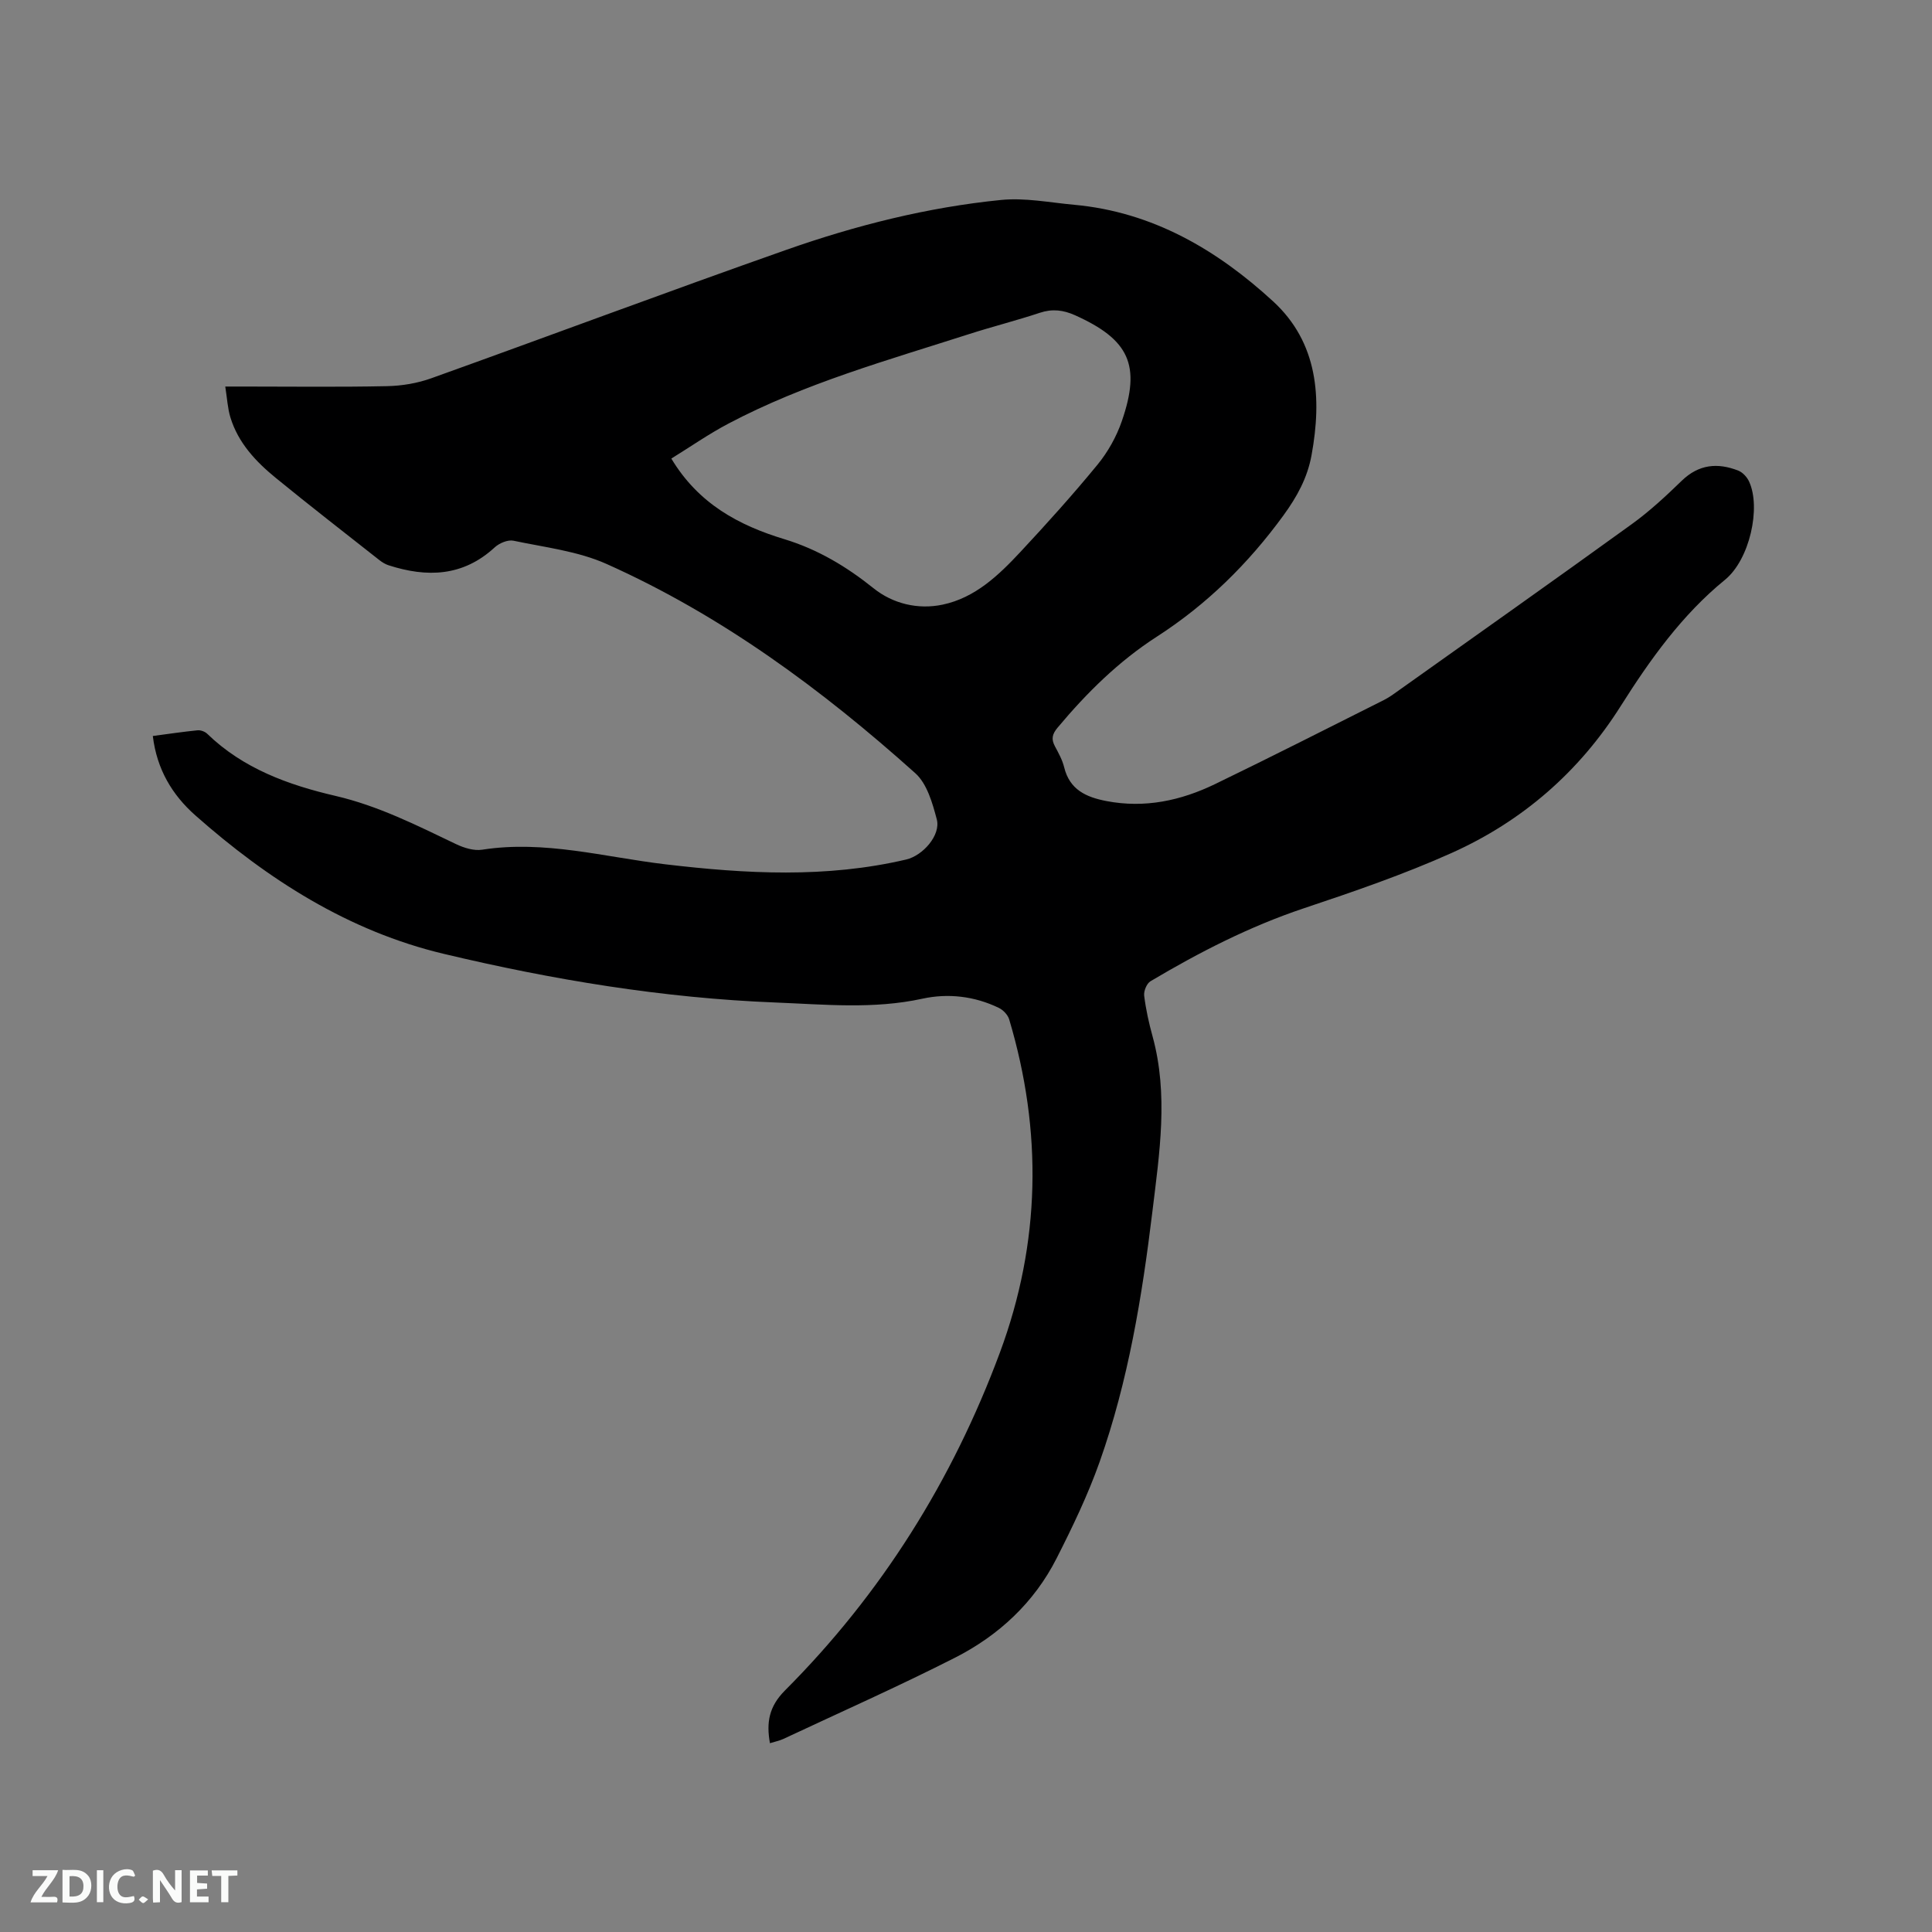 <svg enable-background="new 0 0 400 400" viewBox="0 0 400 400" xmlns="http://www.w3.org/2000/svg"><rect x="0" y="0" width="400" height="400" fill="#808080" stroke="none"/><path d="m159.41 360.91c-.78-4.3-.19-7.61 3.11-10.92 19.98-20.01 34.69-43.52 44.51-69.99 8.42-22.69 8.83-45.77 1.91-68.95-.28-.93-1.23-1.94-2.13-2.37-5.04-2.45-10.54-3.07-15.84-1.91-10.13 2.21-20.22 1.19-30.37.79-23.28-.91-46.17-4.7-68.74-10.08-19.66-4.68-36.38-15.37-51.41-28.66-4.76-4.21-7.98-9.51-8.81-16.44 3.25-.43 6.25-.88 9.27-1.18.64-.06 1.51.26 1.98.71 7.44 7.22 16.83 10.61 26.56 12.87 8.9 2.07 16.87 6.11 24.98 9.99 1.63.78 3.7 1.42 5.41 1.15 12.88-2.01 25.3 1.53 37.87 3.02 16.72 1.98 33.34 2.9 49.92-.99 3.44-.81 7.19-5.04 6.32-8.32-.89-3.37-2.02-7.37-4.44-9.54-19.32-17.32-40.12-32.68-63.93-43.33-5.95-2.66-12.78-3.44-19.26-4.81-1.17-.25-2.95.5-3.9 1.38-6.57 6.05-14.02 6.27-21.98 3.7-.68-.22-1.34-.63-1.91-1.08-7.16-5.64-14.37-11.23-21.43-17-4.14-3.38-7.79-7.26-9.4-12.54-.57-1.87-.67-3.89-1.06-6.38h3.87c9.86 0 19.73.13 29.59-.08 3.1-.06 6.33-.6 9.24-1.65 24.51-8.79 48.89-17.93 73.45-26.57 14.4-5.07 29.23-8.81 44.46-10.33 4.97-.5 10.11.54 15.16 1 16.22 1.48 29.58 9.34 41.17 19.99 9.29 8.53 10.13 20 7.96 31.86-.86 4.69-2.99 8.57-5.81 12.45-7.27 9.98-15.85 18.43-26.21 25.11-7.92 5.1-14.52 11.63-20.54 18.82-1.15 1.37-1.37 2.39-.56 3.9.75 1.39 1.54 2.83 1.91 4.35 1.14 4.63 4.54 6.16 8.74 6.97 7.95 1.53 15.42-.09 22.51-3.52 11.72-5.67 23.33-11.57 34.97-17.41 1.13-.57 2.16-1.34 3.19-2.08 16.06-11.43 32.17-22.8 48.14-34.35 3.68-2.66 7.04-5.79 10.31-8.96 3.53-3.42 7.44-3.77 11.71-2.09.91.36 1.81 1.34 2.23 2.26 2.5 5.39.13 16.17-4.99 20.34-8.86 7.22-15.5 16.5-21.58 26.13-8.63 13.67-20.4 23.87-35.02 30.43-9.92 4.45-20.27 8-30.59 11.45-11.23 3.76-21.65 9.1-31.76 15.11-.78.47-1.42 2.03-1.3 2.99.35 2.83.97 5.64 1.73 8.39 3.33 12.11 1.43 24.24-.03 36.31-2.13 17.57-4.99 35.06-10.92 51.81-2.43 6.85-5.61 13.47-8.91 19.97-4.65 9.17-11.99 15.98-21.04 20.58-11.69 5.94-23.68 11.26-35.56 16.83-.84.38-1.78.56-2.75.87zm-20.42-265.97c5.62 9.36 13.95 13.82 23.4 16.69 6.88 2.09 12.84 5.65 18.48 10.17 3.96 3.18 9.18 4.47 14.31 3.38 6.71-1.42 11.56-6.06 16.06-10.88 5.49-5.89 10.89-11.88 15.99-18.1 2.15-2.62 3.92-5.79 5.03-9 4.02-11.63 1.52-16.89-9.68-21.93-2.46-1.1-4.7-1.37-7.3-.51-4.81 1.6-9.75 2.84-14.58 4.39-16.91 5.43-34.08 10.21-49.9 18.56-4.08 2.15-7.88 4.81-11.81 7.23z" fill="#000001"/><g fill="#fafbfa"><path d="m37.59 393.81c-.92.31-1.52.05-2-.78-.7-1.2-1.52-2.34-2.47-3.78v4.59c-.55.03-.95.05-1.41.07-.03-.37-.06-.64-.06-.91 0-1.91 0-3.81 0-5.7 1.13-.41 1.77-.03 2.29.91.62 1.11 1.38 2.14 2.31 3.19v-4.2h1.35v6.61z"/><path d="m12.94 393.88v-6.75c1.9.19 3.93-.54 5.37 1.29.8 1.01.78 2.88.03 3.97-1.37 1.97-3.4 1.51-5.4 1.49m1.45-1.22c2.04.12 2.92-.58 2.89-2.21-.03-1.51-.98-2.19-2.89-2z"/><path d="m11.81 393.87h-5.49c.68-2.18 2.47-3.48 3.51-5.45h-3.08v-1.21h5.29c-.71 2.13-2.44 3.48-3.47 5.51.86 0 1.63.04 2.39-.01.79-.05 1.14.21.85 1.16"/><path d="m39.33 393.86v-6.61h3.7v1.07h-2.22v1.52c.68.04 1.34.09 2.07.13v1.07c-.72.05-1.38.09-2.1.14v1.48h2.4v1.19h-3.85z"/><path d="m27.71 388.56c-1.15-.3-2.46-.61-3.1.64-.37.73-.41 1.93-.06 2.67.63 1.35 1.99.93 3.17.68.35.94-.01 1.32-.93 1.46-1.62.25-3.05-.27-3.76-1.48-.73-1.24-.6-3.03.31-4.17.88-1.11 2.71-1.7 4-1.16.32.13.44.74.65 1.12-.1.08-.19.16-.28.24"/><path d="m49.15 387.24v1.07c-.59.02-1.17.05-1.87.08v5.44h-1.48v-5.44h-1.85c-.05-.4-.08-.73-.13-1.15z"/><path d="m20.06 387.21h1.33v6.62h-1.33z"/><path d="m30.68 393.25c-.49.38-.8.79-1.05.76-.32-.05-.6-.45-.9-.7.26-.24.51-.64.8-.67.29-.04.62.3 1.15.61"/></g></svg>